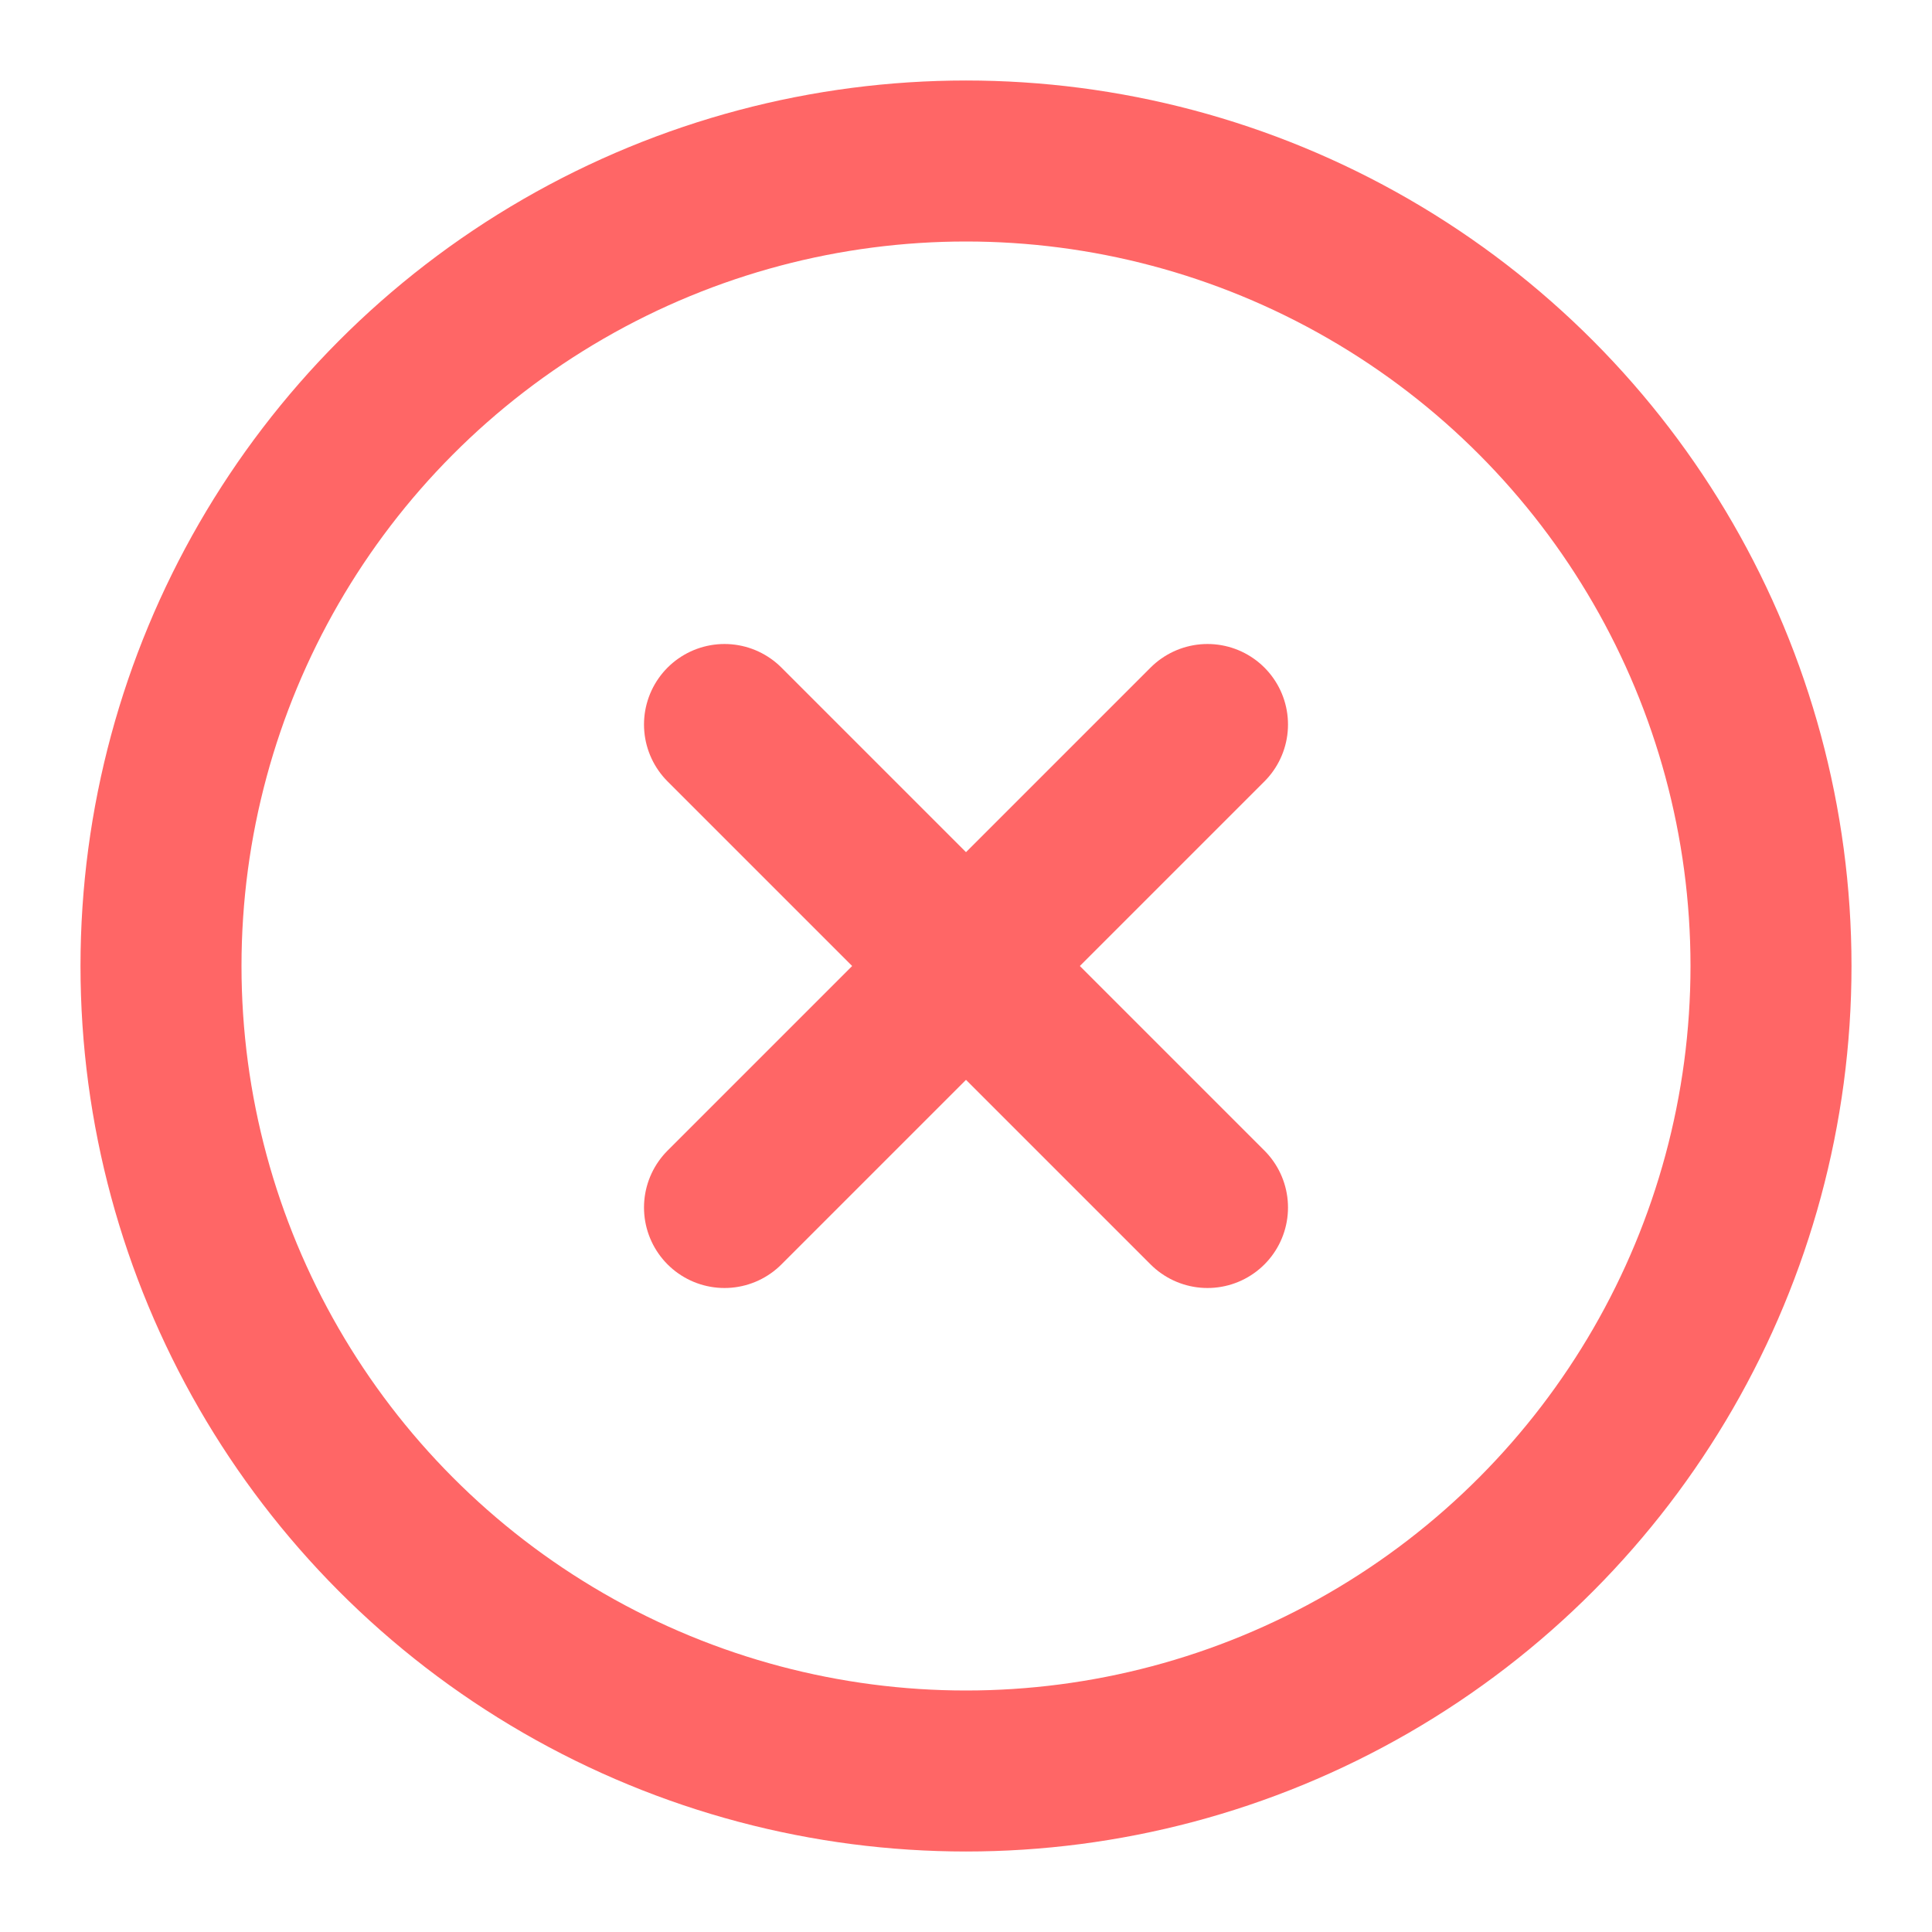 <svg xmlns="http://www.w3.org/2000/svg" width="24" height="24" viewBox="0 0 24 24" fill="none" stroke="#f66"
     stroke-width="2" stroke-linecap="round" stroke-linejoin="round" class="feather feather-x-circle">
    <circle cx="12" cy="12" r="10"></circle>
    <line x1="15" y1="9" x2="9" y2="15"></line>
    <line x1="9" y1="9" x2="15" y2="15"></line>
</svg>